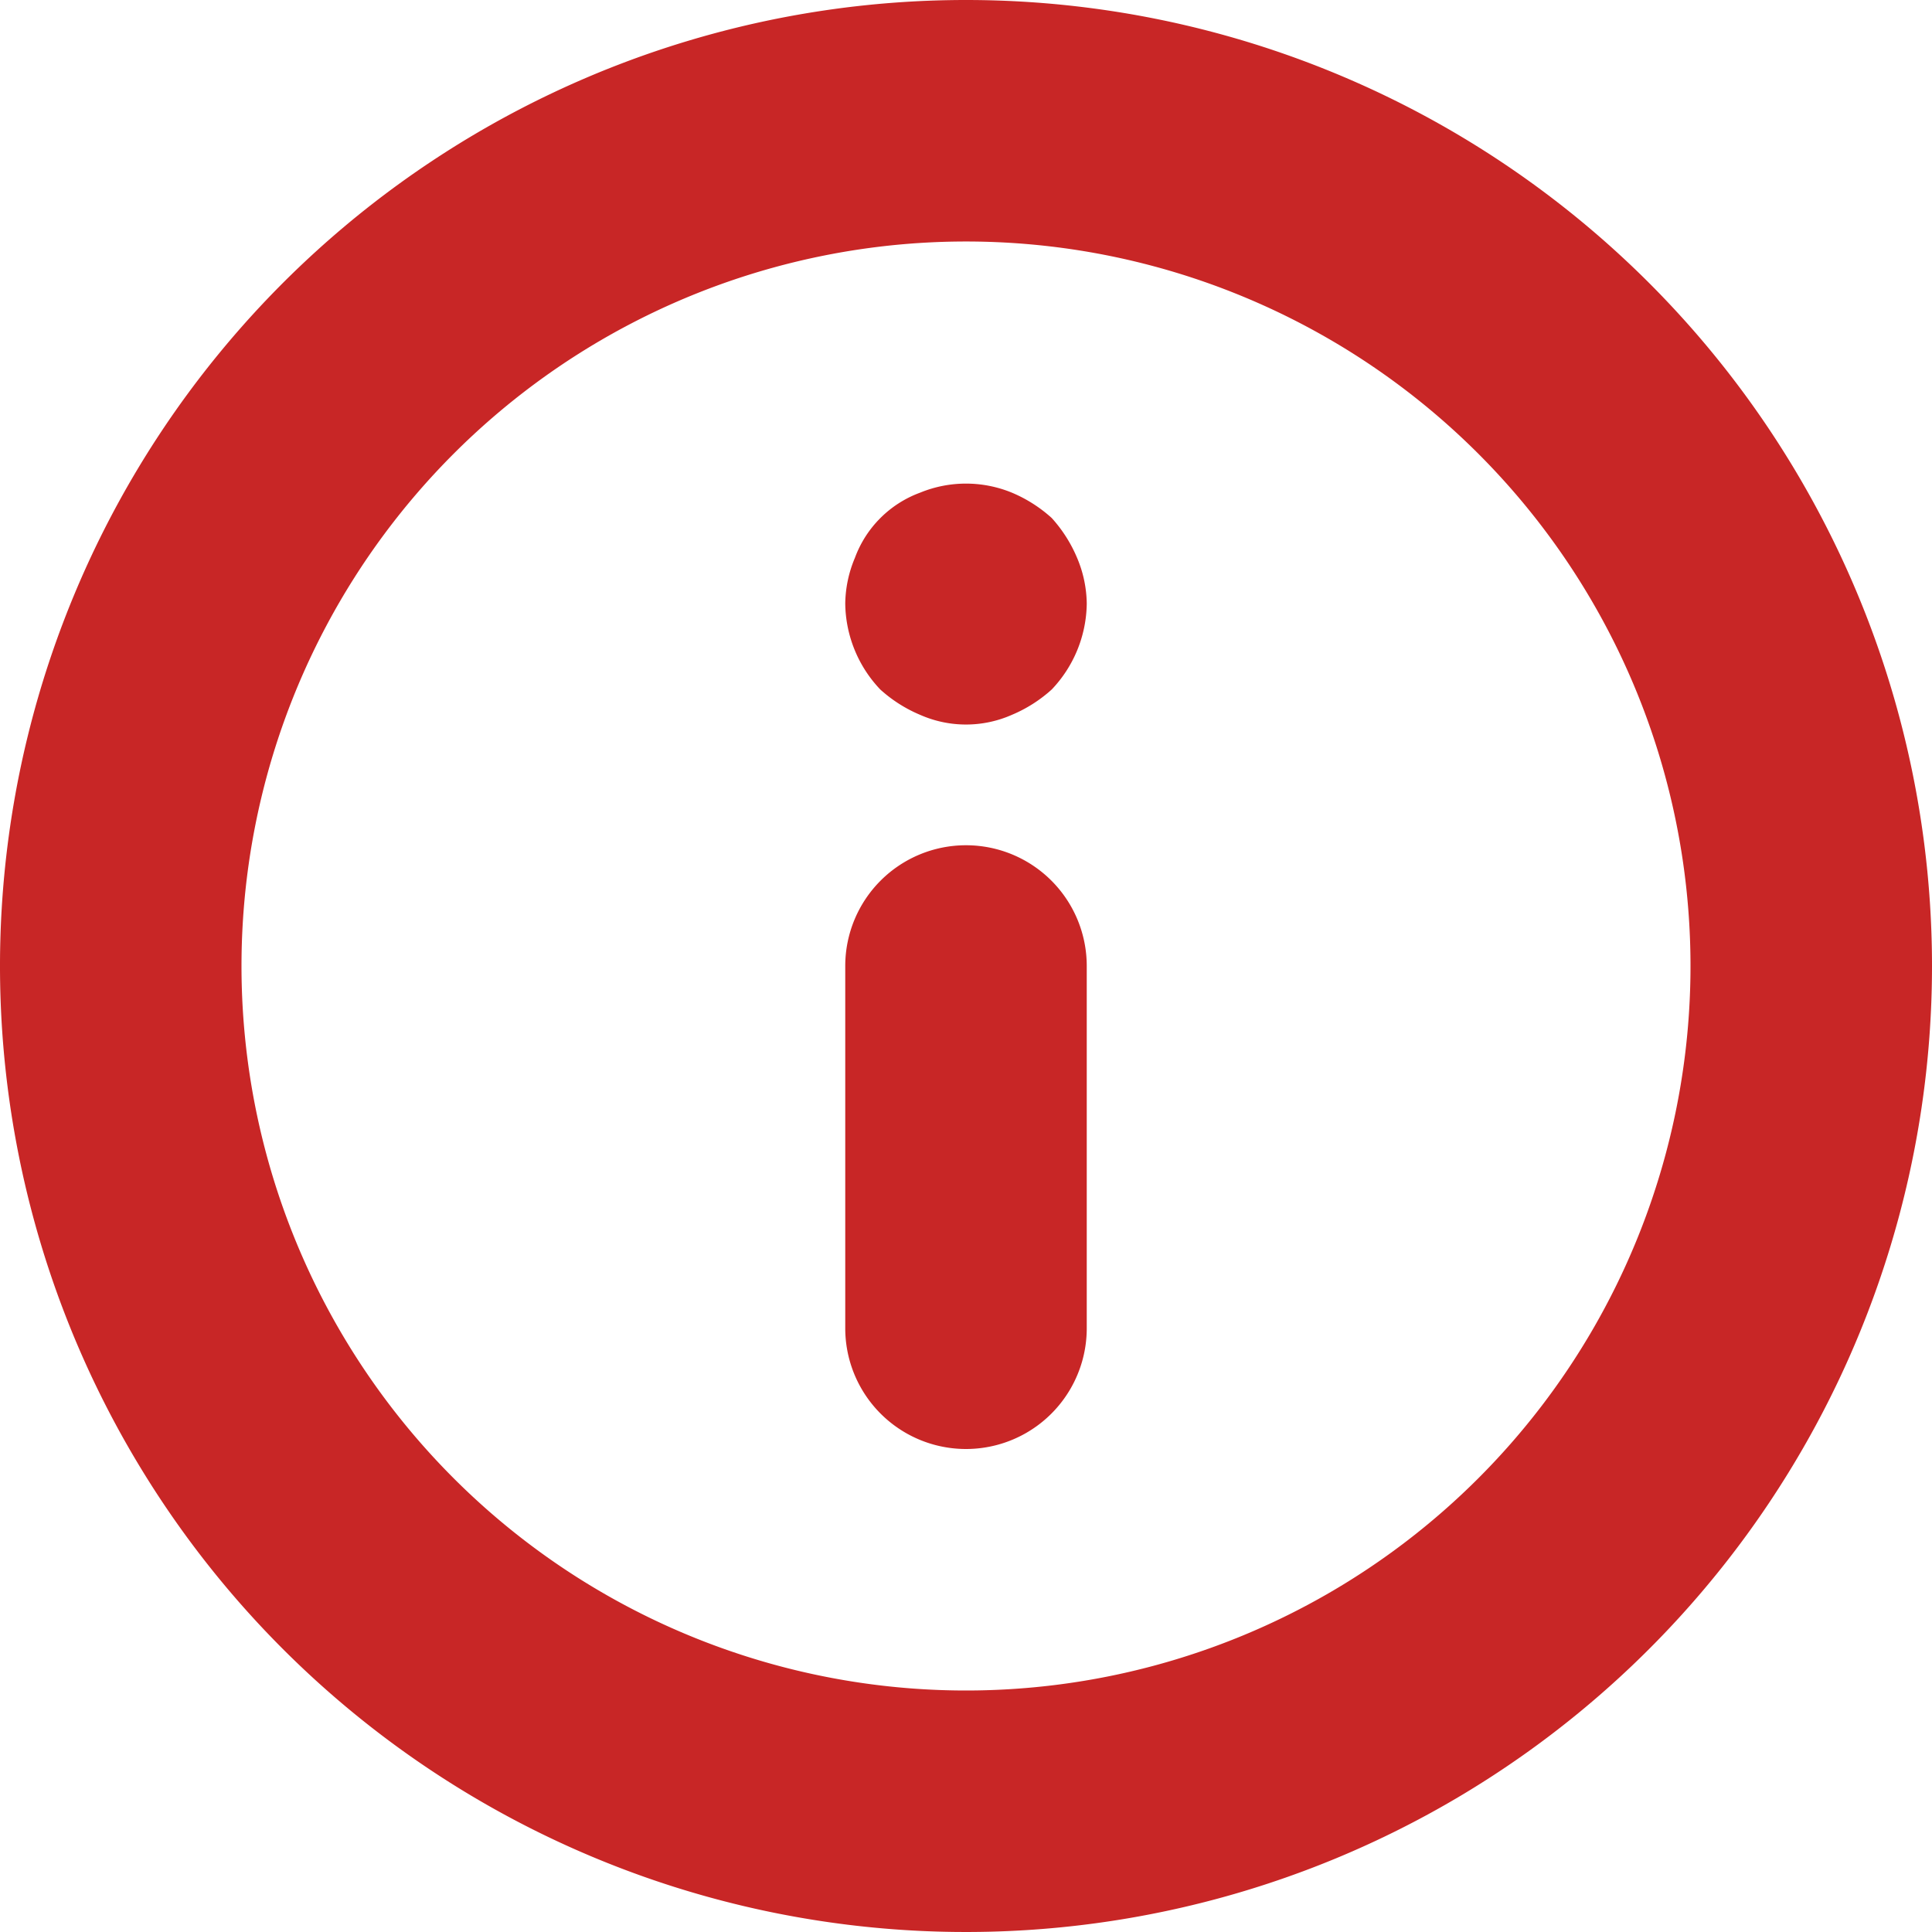 <svg xmlns="http://www.w3.org/2000/svg" width="16" height="16" viewBox="0 0 16 16">
  <g id="_1" data-name="1" transform="translate(-8 -8)">
    <path id="Path_2765" data-name="Path 2765" d="M16,8a8,8,0,1,0,8,8A8,8,0,0,0,16,8Zm0,14a6,6,0,1,1,6-6A6,6,0,0,1,16,22Z" fill="#c82626"/>
    <path id="Path_2766" data-name="Path 2766" d="M16,15a1,1,0,0,0-1,1v3a1,1,0,0,0,2,0V16A1,1,0,0,0,16,15Zm.71-2.71a1.16,1.16,0,0,0-.33-.21,1,1,0,0,0-.76,0,.91.91,0,0,0-.54.54A1,1,0,0,0,15,13a1.05,1.05,0,0,0,.29.71,1.16,1.16,0,0,0,.33.21.94.94,0,0,0,.76,0,1.16,1.16,0,0,0,.33-.21A1.05,1.05,0,0,0,17,13a1,1,0,0,0-.08-.38,1.16,1.16,0,0,0-.21-.33Z" fill="#c82626"/>
  </g>
</svg>
